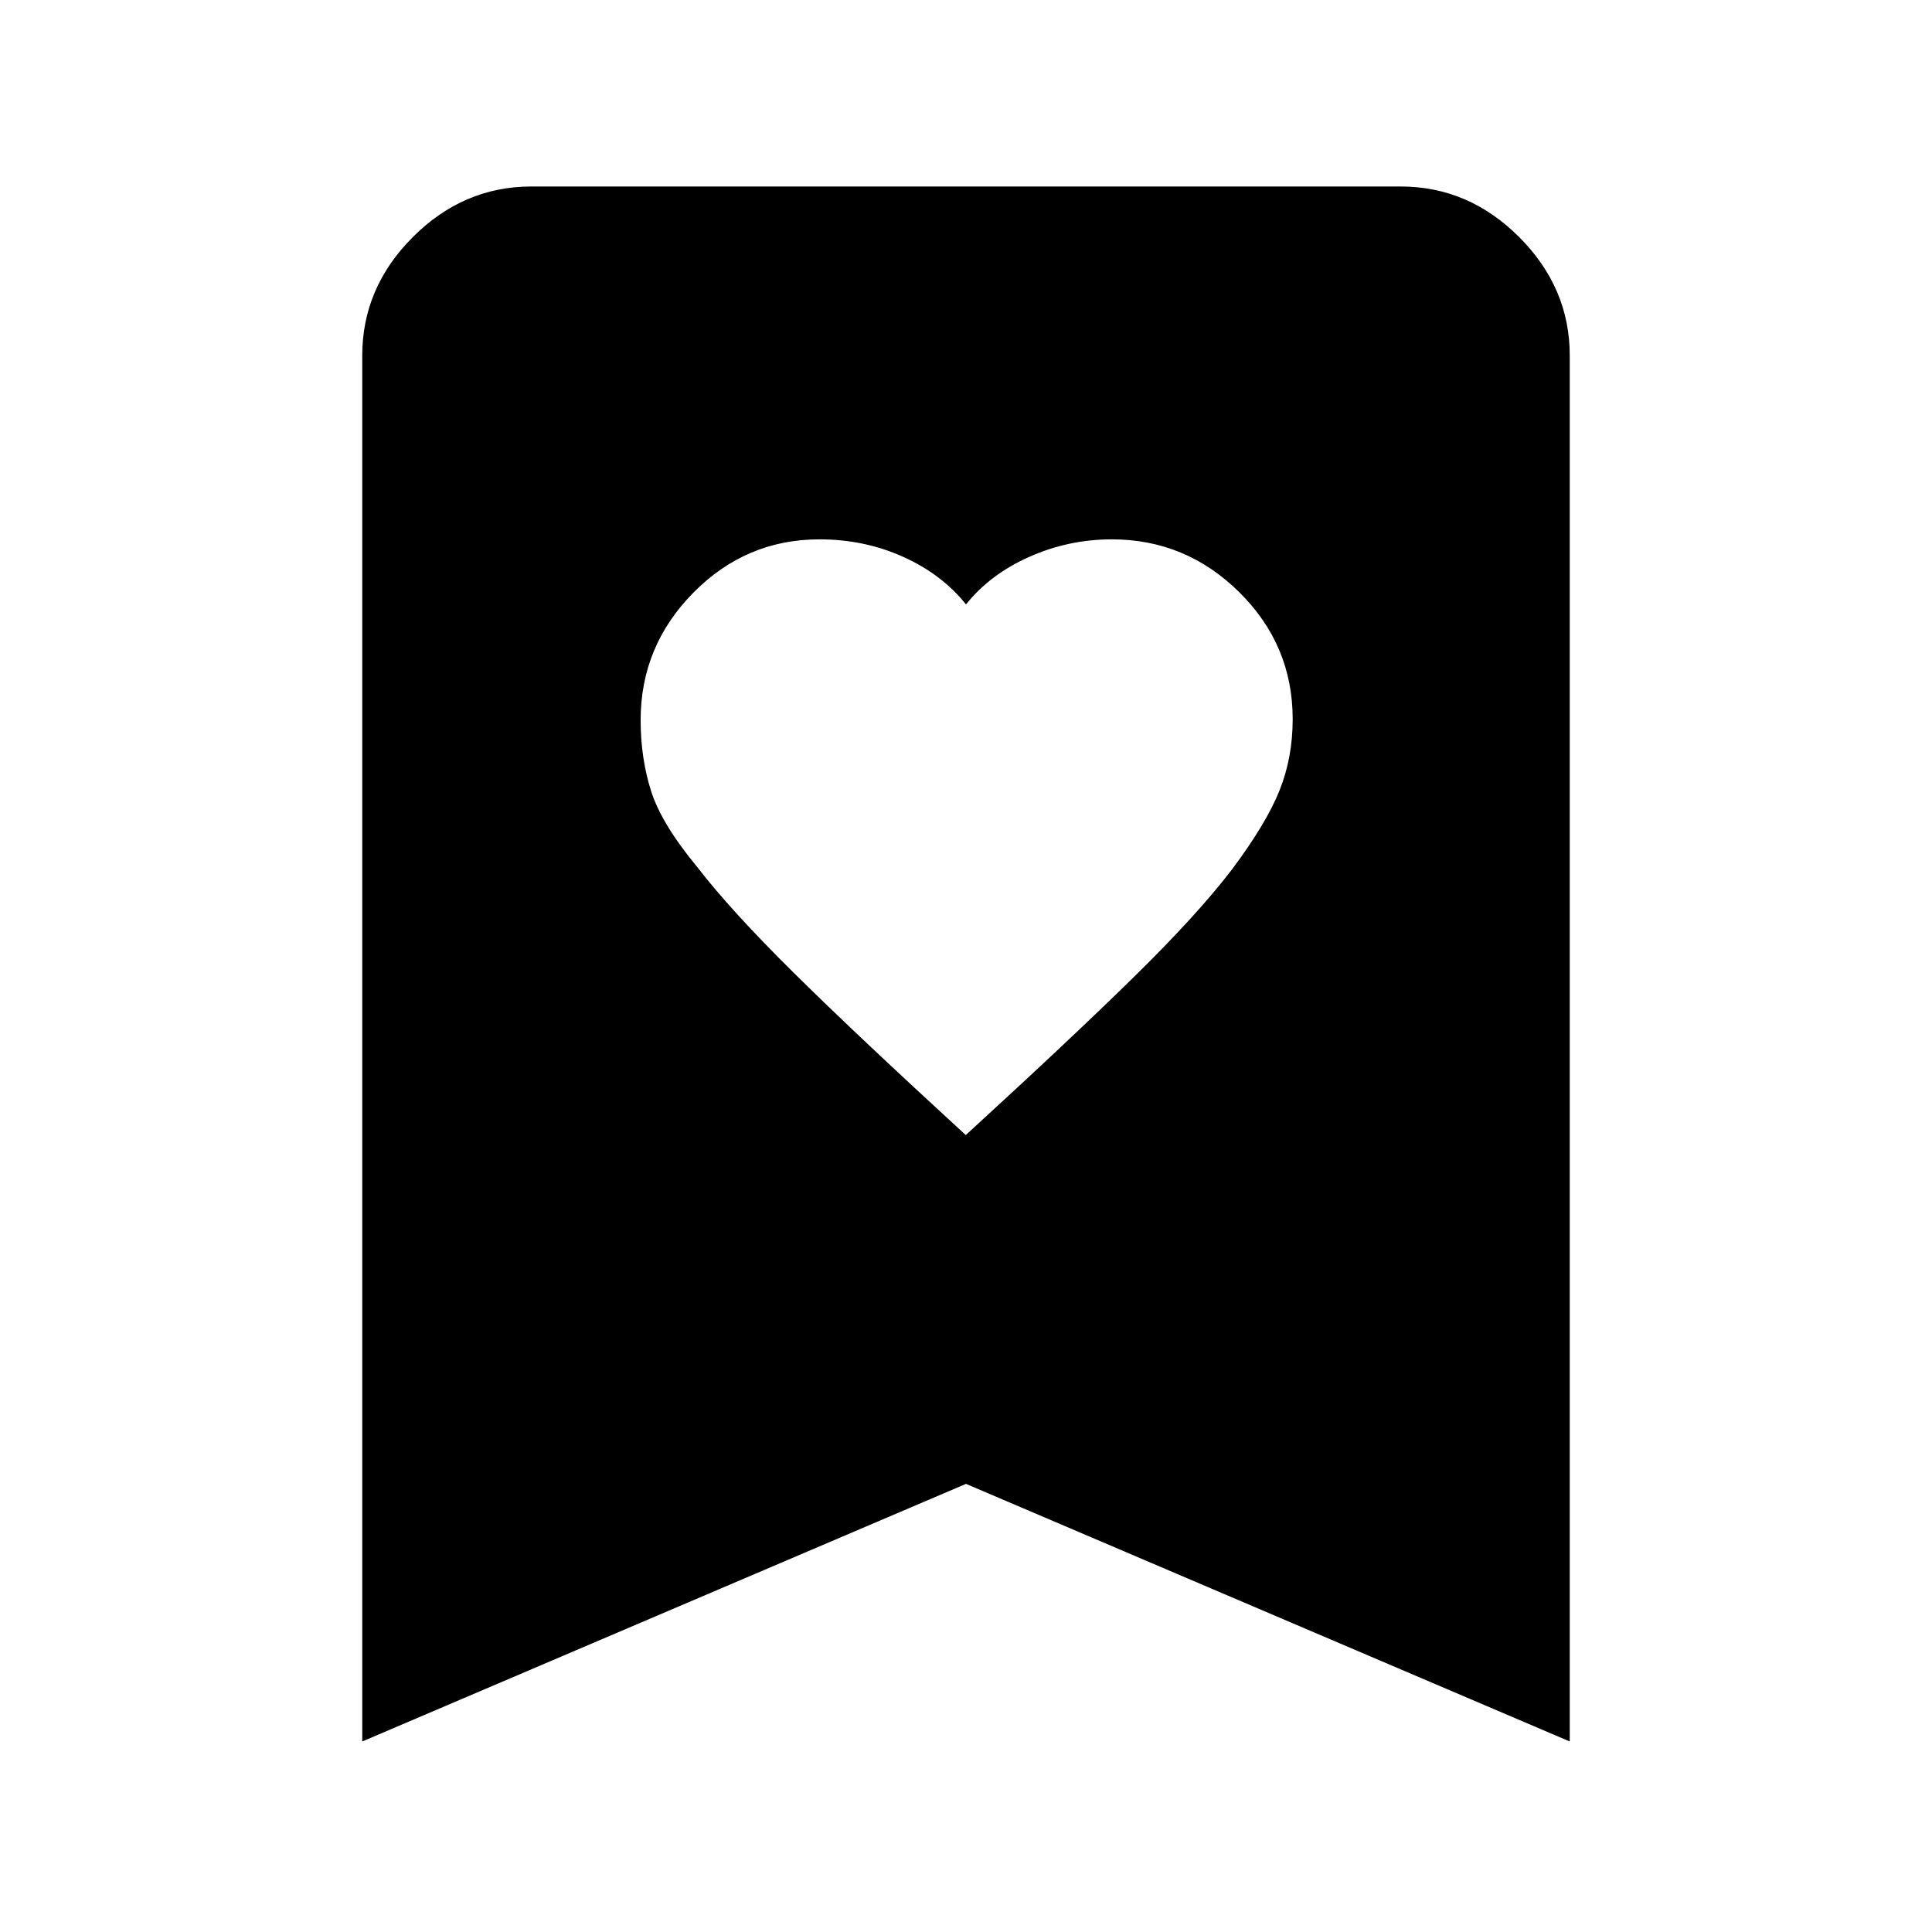 <svg xmlns="http://www.w3.org/2000/svg" height="40" viewBox="0 -960 960 960" width="40"><path d="M479.89-396q52.44-48 83.94-78.94 31.5-30.94 48.5-53.26 17-22.79 23.5-39.13 6.5-16.34 6.5-35.34 0-36.81-26.55-63.07Q589.22-692 552.45-692q-21.45 0-40.95 8.67-19.5 8.66-31.5 23.66-12-15-31.26-23.66-19.27-8.67-41.57-8.67-36.5 0-62.67 26.53t-26.17 63.27q0 18.87 5.17 35.2 5.17 16.33 22.83 37.67 16.82 21.82 48.29 52.92T479.89-396ZM180-94.67v-688.66q0-33.73 25.14-58.87 25.13-25.13 58.86-25.13h432q33.73 0 58.86 25.13Q780-817.06 780-783.33v688.66l-300-128-300 128Z"/></svg>